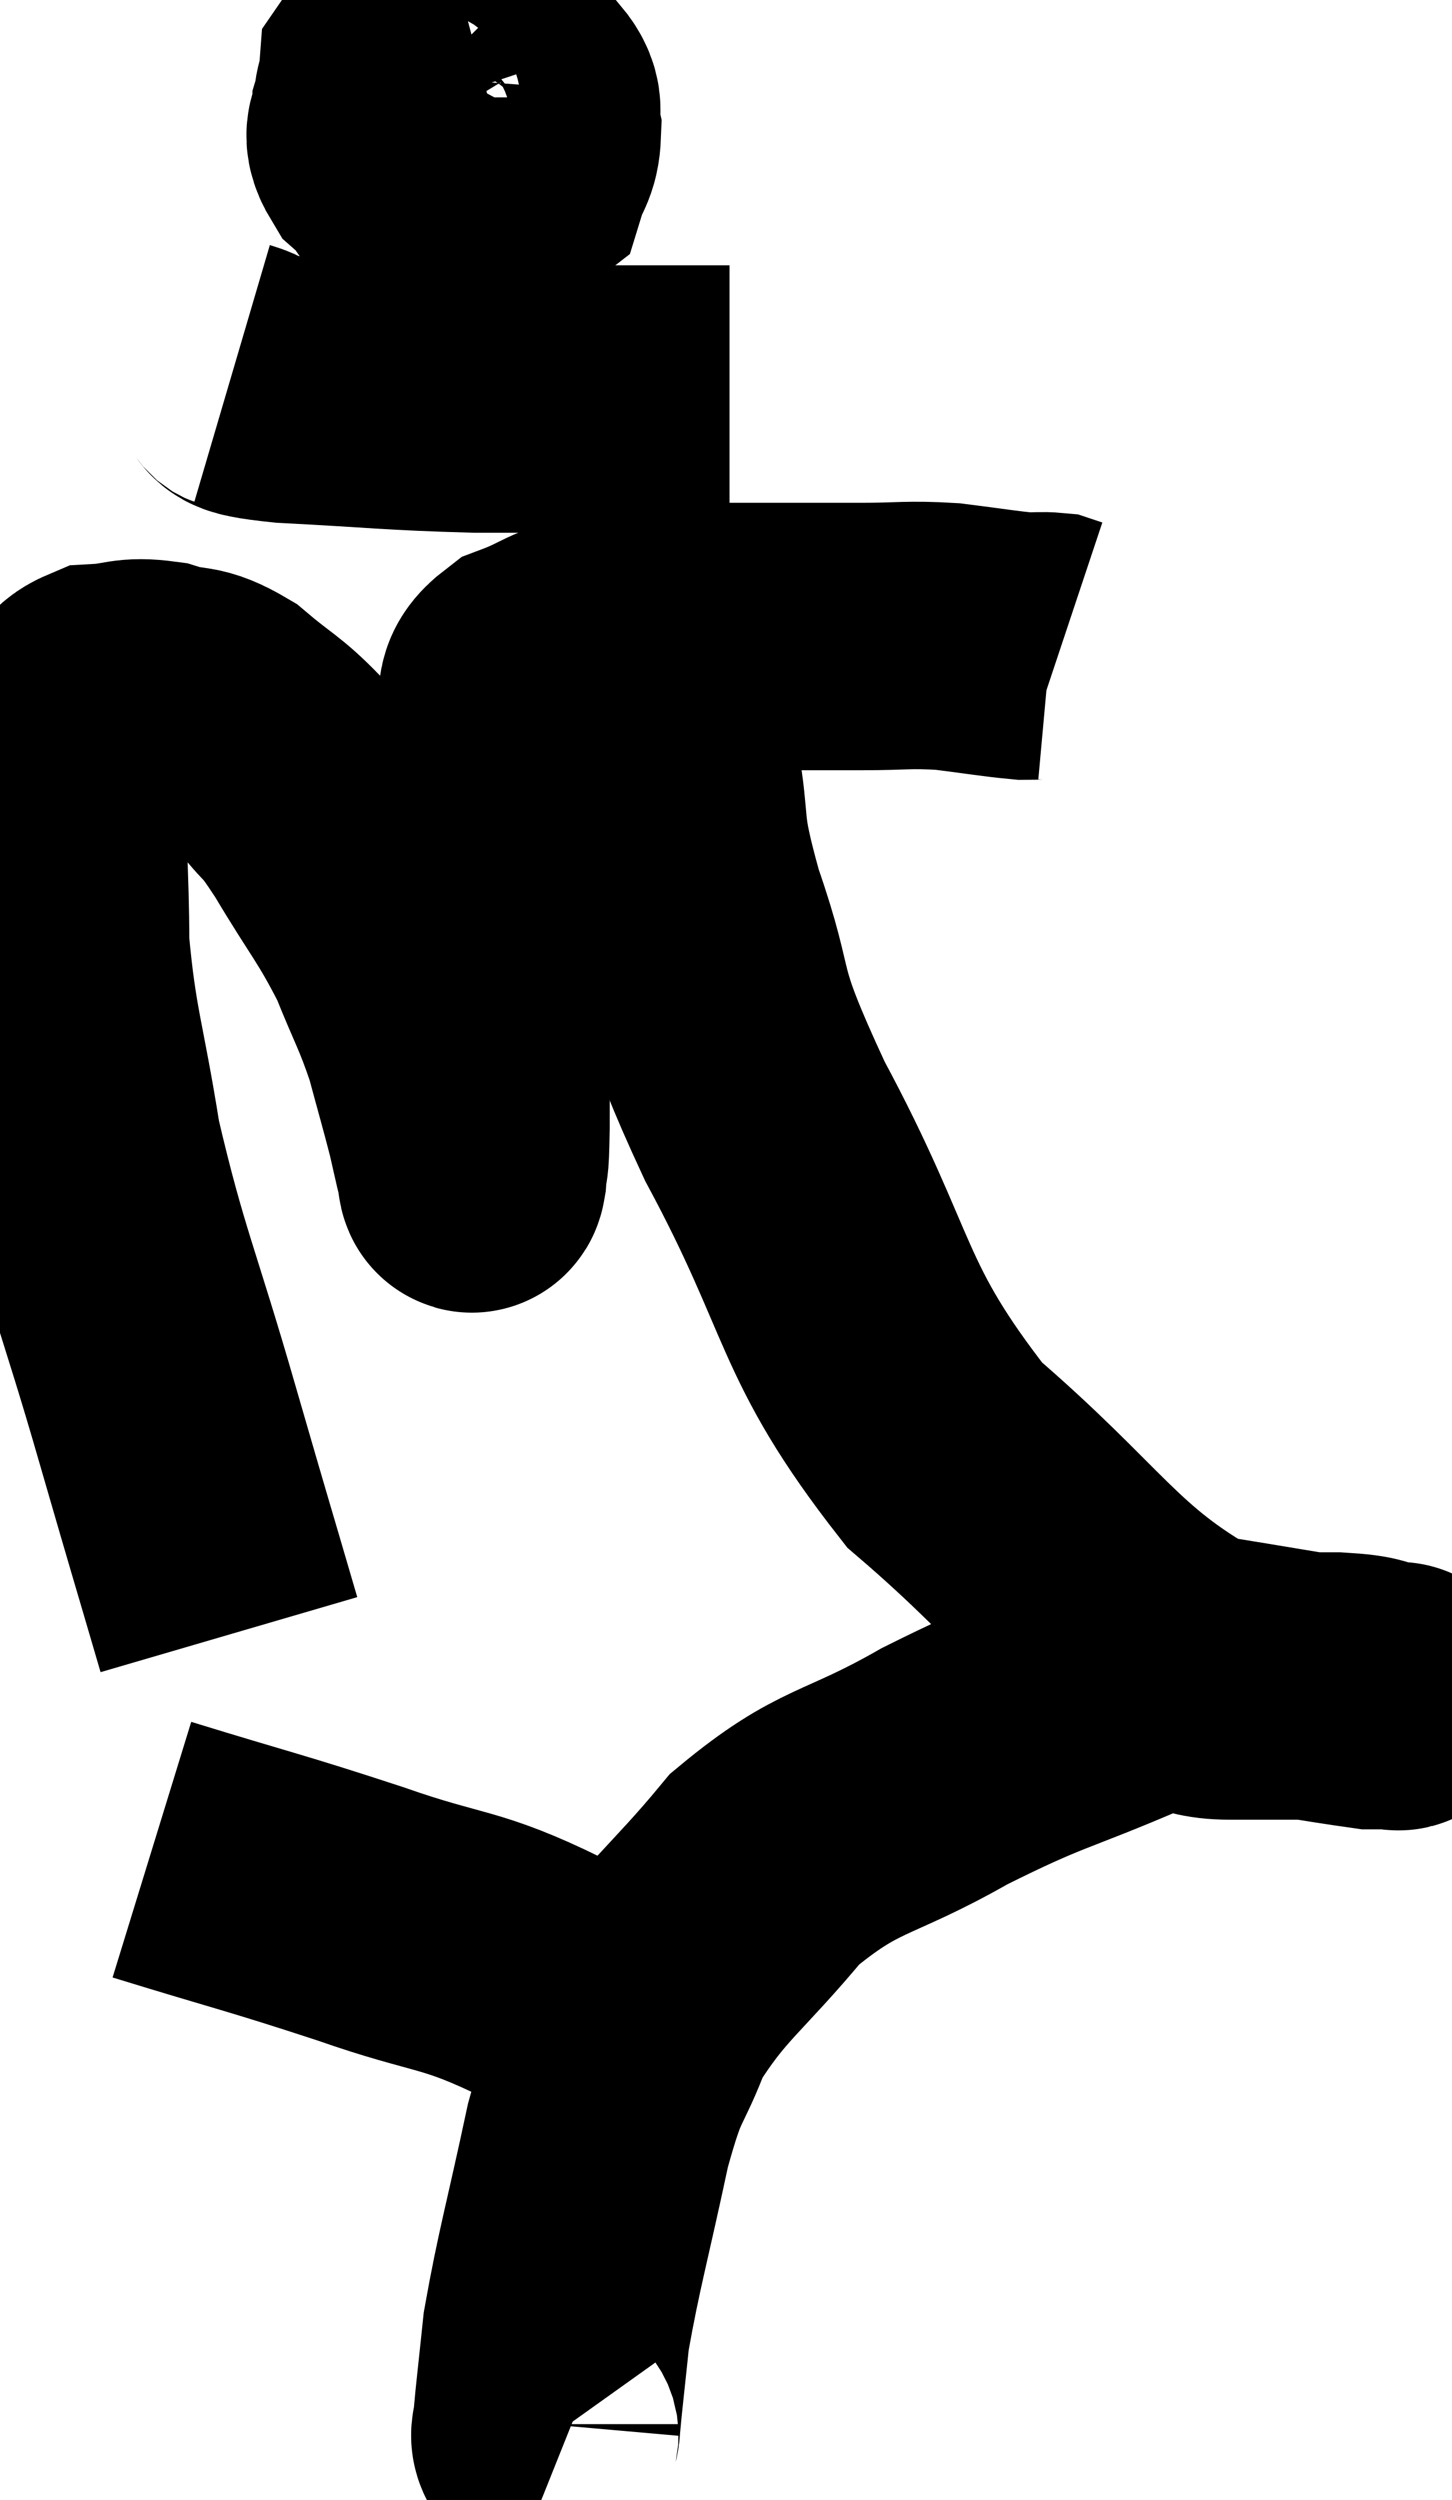 <svg xmlns="http://www.w3.org/2000/svg" viewBox="8.92 0.52 27.148 46.74" width="27.148" height="46.74"><path d="M 13.2 31.08 C 12.63 29.13, 12.72 29.46, 12.06 27.18 C 11.31 24.57, 11.085 24.21, 10.56 21.96 C 10.26 20.07, 10.11 19.83, 9.96 18.18 C 9.96 16.77, 9.87 16.365, 9.96 15.36 C 10.14 14.76, 10.11 14.61, 10.32 14.16 C 10.56 13.86, 10.41 13.725, 10.8 13.56 C 11.34 13.53, 11.325 13.425, 11.88 13.5 C 12.45 13.68, 12.435 13.515, 13.02 13.86 C 13.62 14.37, 13.71 14.355, 14.22 14.88 C 14.64 15.42, 14.52 15.135, 15.06 15.96 C 15.72 17.07, 15.87 17.175, 16.38 18.18 C 16.74 19.08, 16.815 19.14, 17.1 19.98 C 17.31 20.76, 17.37 20.955, 17.52 21.54 C 17.61 21.93, 17.64 22.08, 17.7 22.32 C 17.73 22.41, 17.73 22.68, 17.76 22.5 C 17.79 22.05, 17.805 22.485, 17.82 21.6 C 17.82 20.28, 17.82 20.115, 17.82 18.96 C 17.82 17.97, 17.775 17.94, 17.82 16.98 C 17.91 16.05, 17.85 15.87, 18 15.12 C 18.21 14.55, 18.225 14.475, 18.42 13.98 C 18.6 13.56, 18.33 13.485, 18.78 13.14 C 19.5 12.87, 19.395 12.78, 20.22 12.6 C 21.15 12.51, 20.88 12.465, 22.08 12.42 C 23.55 12.42, 23.88 12.42, 25.02 12.42 C 25.83 12.42, 25.875 12.375, 26.64 12.42 C 27.36 12.51, 27.6 12.555, 28.08 12.6 C 28.32 12.6, 28.395 12.585, 28.56 12.6 L 28.74 12.66" fill="none" stroke="black" stroke-width="5"></path><path d="M 16.62 1.74 C 16.38 2.16, 16.26 2.175, 16.14 2.58 C 16.14 2.97, 15.885 2.94, 16.14 3.36 C 16.65 3.81, 16.56 4.155, 17.16 4.26 C 17.85 4.02, 18.135 4.095, 18.54 3.78 C 18.66 3.39, 18.765 3.39, 18.78 3 C 18.69 2.61, 18.9 2.58, 18.6 2.22 C 18.09 1.89, 17.985 1.725, 17.58 1.56 C 17.28 1.56, 17.31 1.47, 16.98 1.56 C 16.62 1.74, 16.455 1.635, 16.26 1.92 C 16.23 2.31, 16.095 2.385, 16.2 2.7 C 16.44 2.94, 16.155 3.03, 16.68 3.18 C 17.49 3.24, 17.79 3.435, 18.3 3.3 C 18.51 2.97, 18.615 2.835, 18.72 2.64 C 18.72 2.58, 18.72 2.55, 18.72 2.52 C 18.72 2.52, 18.72 2.565, 18.72 2.52 L 18.72 2.34" fill="none" stroke="black" stroke-width="5"></path><path d="M 13.26 7.5 C 13.77 7.65, 13.14 7.68, 14.28 7.8 C 16.05 7.89, 16.185 7.935, 17.82 7.98 C 19.32 7.98, 19.755 7.98, 20.82 7.98 C 21.45 7.98, 21.645 7.98, 22.08 7.98 L 22.56 7.98" fill="none" stroke="black" stroke-width="5"></path><path d="M 21.36 12.42 C 21.36 12.81, 21.36 12.6, 21.36 13.2 C 21.36 14.01, 21.24 13.74, 21.36 14.82 C 21.6 16.17, 21.375 15.855, 21.84 17.52 C 22.53 19.5, 22.035 18.93, 23.22 21.48 C 24.9 24.6, 24.585 25.17, 26.58 27.72 C 28.89 29.7, 29.205 30.555, 31.2 31.68 C 32.88 31.95, 33.6 32.085, 34.56 32.22 C 34.8 32.22, 34.92 32.22, 35.04 32.22 C 35.04 32.22, 35.04 32.22, 35.04 32.22 C 35.04 32.22, 35.07 32.22, 35.04 32.22 C 34.98 32.22, 35.205 32.265, 34.92 32.22 C 34.41 32.13, 34.65 32.085, 33.9 32.04 C 32.91 32.04, 32.88 32.04, 31.92 32.04 C 30.99 32.04, 31.395 31.665, 30.06 32.04 C 28.32 32.79, 28.29 32.685, 26.58 33.54 C 24.9 34.5, 24.63 34.29, 23.22 35.46 C 22.08 36.84, 21.72 36.975, 20.94 38.22 C 20.52 39.33, 20.505 38.97, 20.1 40.44 C 19.71 42.27, 19.56 42.75, 19.32 44.1 C 19.23 44.97, 19.185 45.33, 19.14 45.84 C 19.14 45.99, 19.065 46.035, 19.14 46.14 L 19.44 46.26" fill="none" stroke="black" stroke-width="5"></path><path d="M 11.76 35.1 C 13.71 35.7, 13.83 35.7, 15.66 36.3 C 17.37 36.9, 17.49 36.72, 19.08 37.5 C 20.55 38.46, 21.285 38.94, 22.02 39.42 L 22.02 39.42" fill="none" stroke="black" stroke-width="5"></path></svg>
